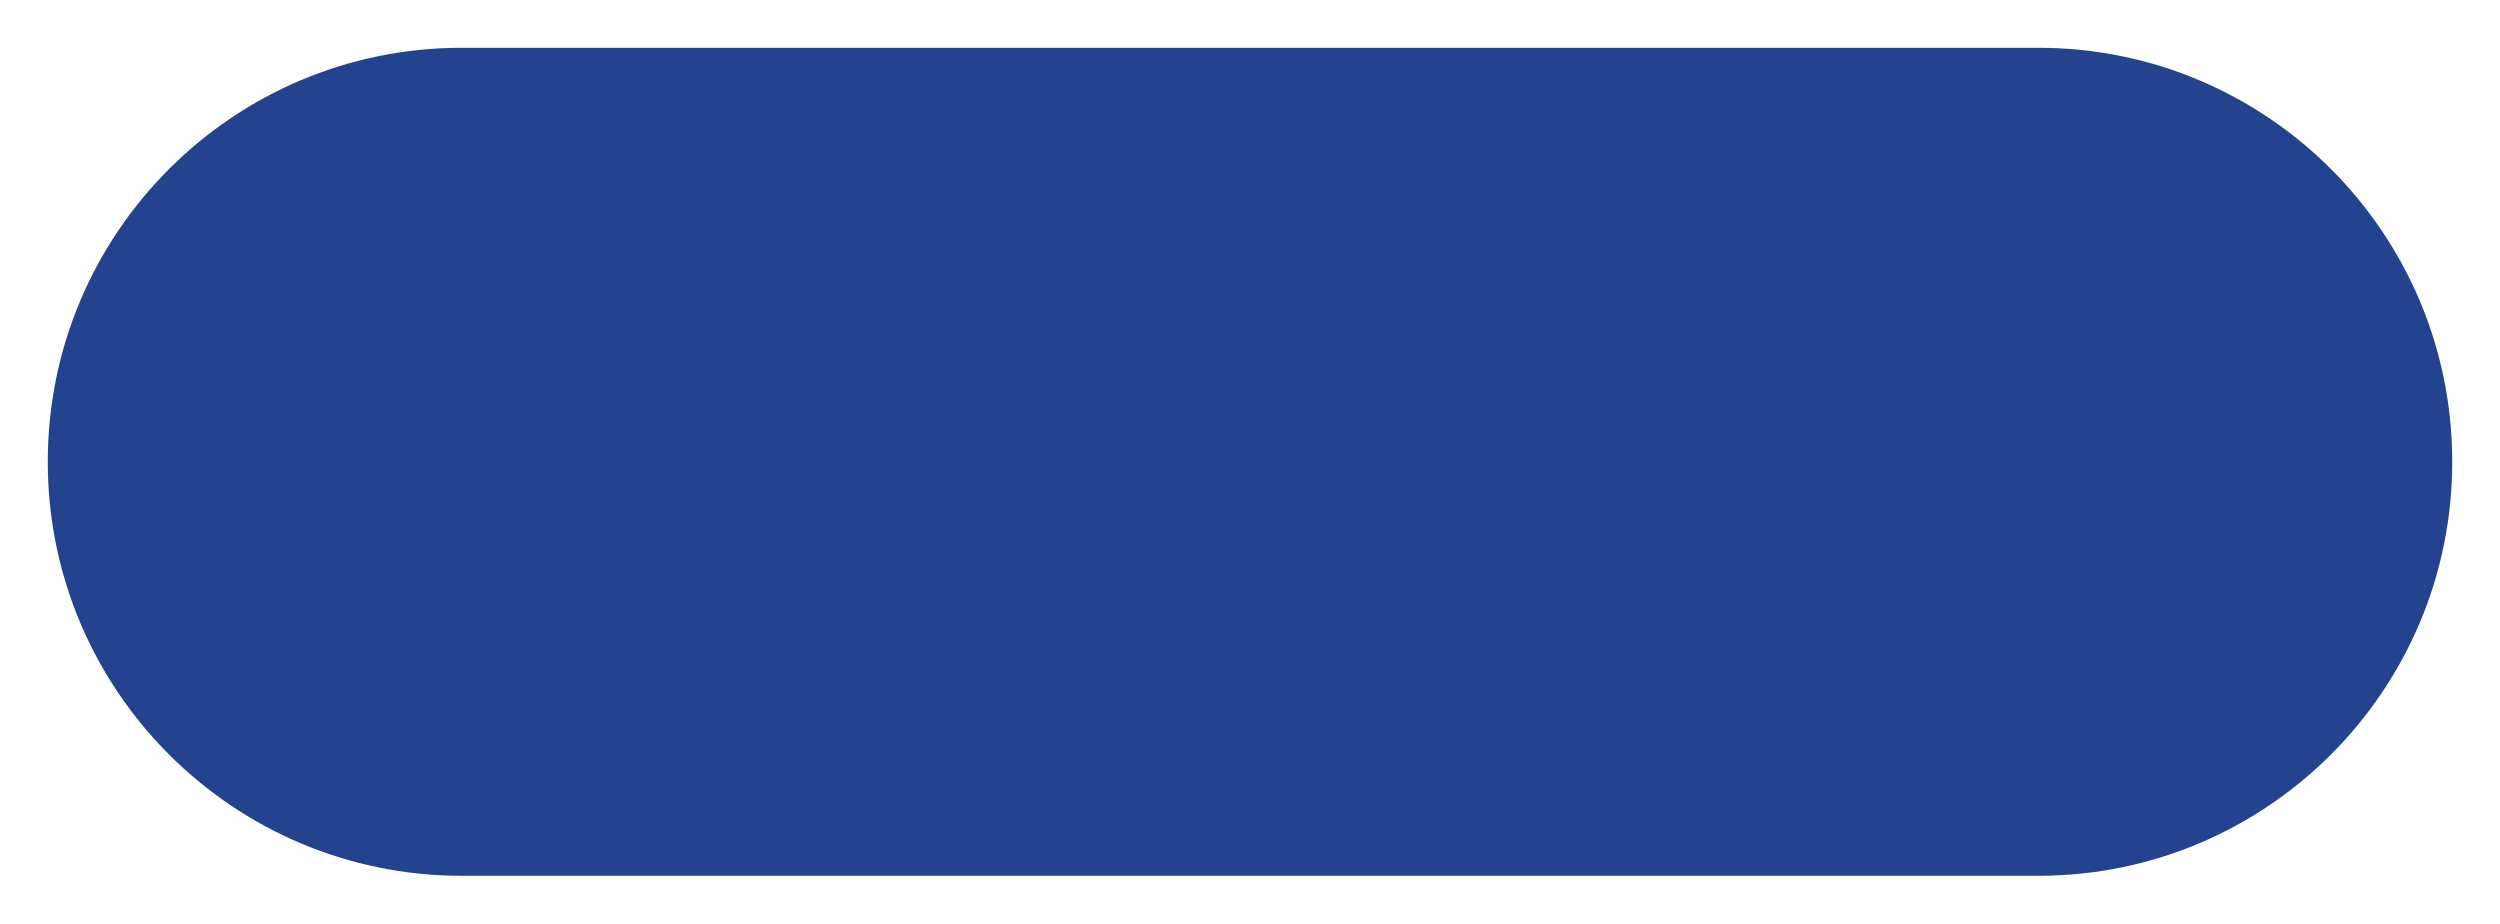 <?xml version="1.0" encoding="UTF-8" standalone="no"?><svg width='157' height='58' viewBox='0 0 157 58' fill='none' xmlns='http://www.w3.org/2000/svg'>
<g filter='url(#filter0_d_1_463)'>
<path d='M3 29C3 14.641 14.641 3 29 3H128C142.359 3 154 14.641 154 29C154 43.359 142.359 55 128 55H29C14.641 55 3 43.359 3 29Z' fill='#23438E'/>
</g>
<defs>
<filter id='filter0_d_1_463' x='0' y='0' width='157' height='58' filterUnits='userSpaceOnUse' color-interpolation-filters='sRGB'>
<feFlood flood-opacity='0' result='BackgroundImageFix'/>
<feColorMatrix in='SourceAlpha' type='matrix' values='0 0 0 0 0 0 0 0 0 0 0 0 0 0 0 0 0 0 127 0' result='hardAlpha'/>
<feOffset/>
<feGaussianBlur stdDeviation='1.5'/>
<feComposite in2='hardAlpha' operator='out'/>
<feColorMatrix type='matrix' values='0 0 0 0 0 0 0 0 0 0 0 0 0 0 0 0 0 0 0.25 0'/>
<feBlend mode='normal' in2='BackgroundImageFix' result='effect1_dropShadow_1_463'/>
<feBlend mode='normal' in='SourceGraphic' in2='effect1_dropShadow_1_463' result='shape'/>
</filter>
</defs>
</svg>
